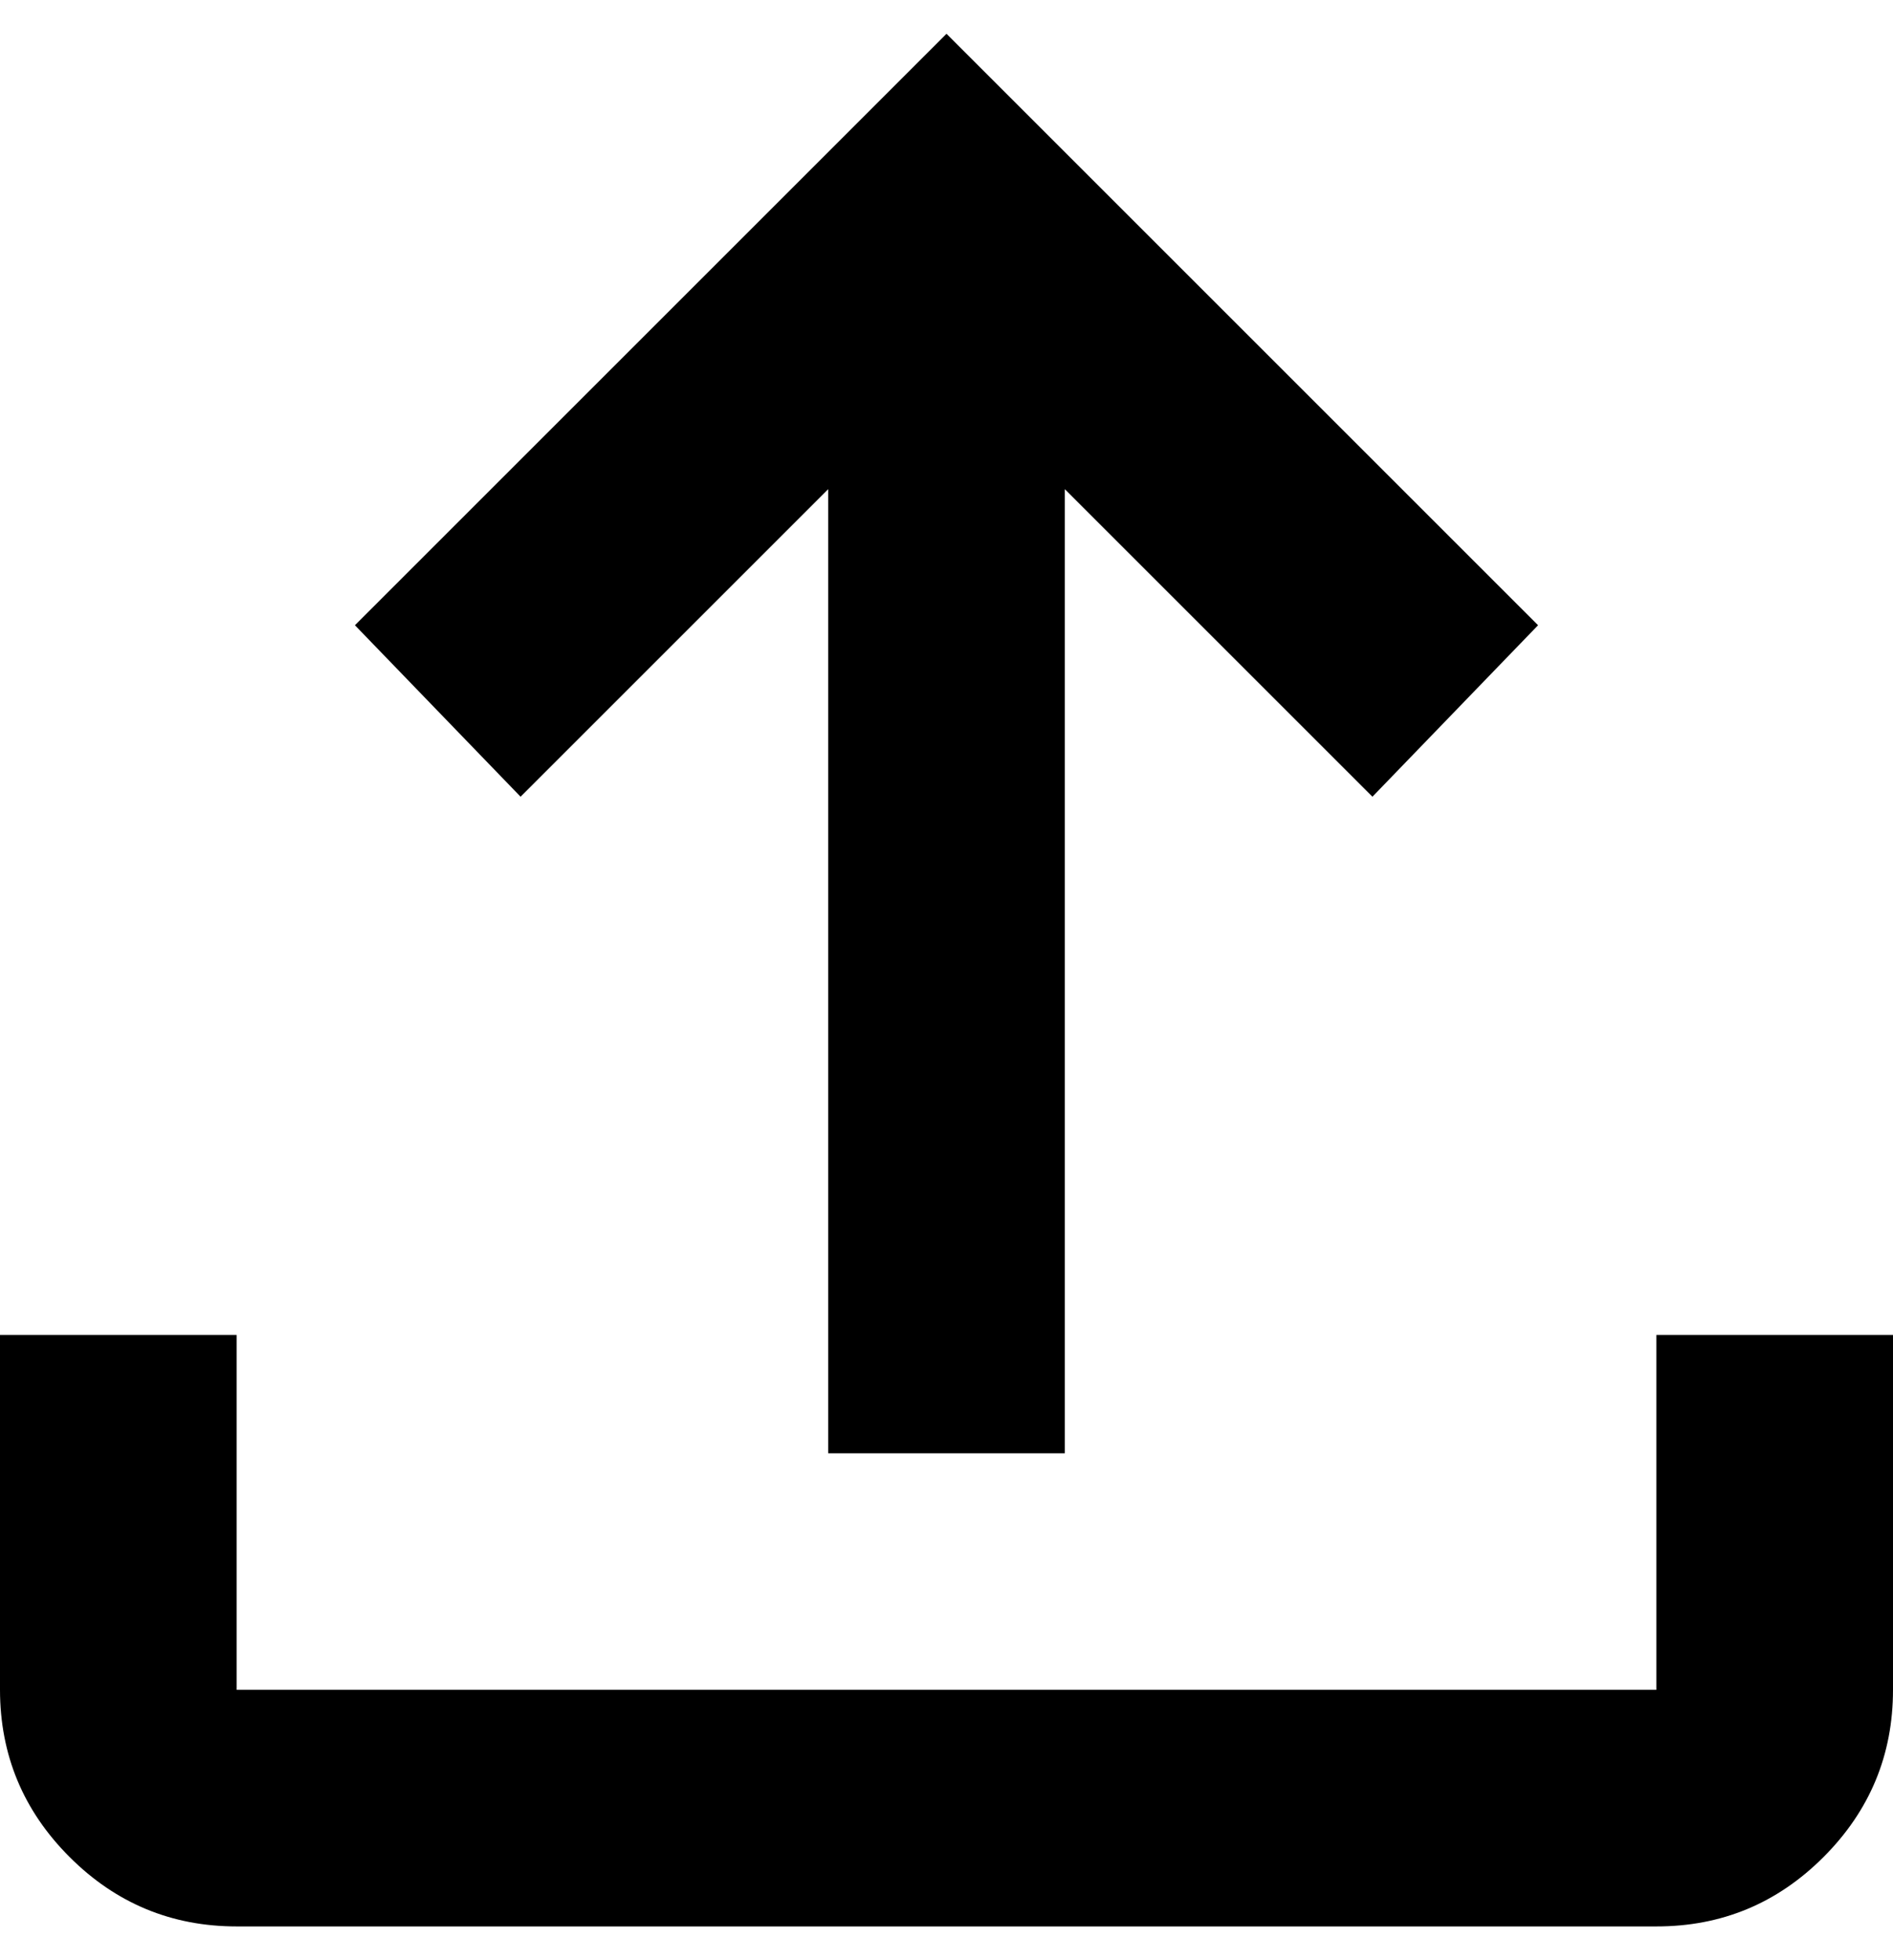 <svg width="28" height="29" viewBox="0 0 28 29" fill="none" xmlns="http://www.w3.org/2000/svg">
<path d="M12.25 21.5V7.237L7.7 11.787L5.25 9.25L14 0.5L22.75 9.25L20.3 11.787L15.75 7.237V21.5H12.25ZM3.5 28.5C2.538 28.5 1.714 28.158 1.029 27.473C0.344 26.788 0.001 25.964 0 25V19.75H3.5V25H24.5V19.75H28V25C28 25.962 27.658 26.787 26.973 27.473C26.288 28.159 25.464 28.501 24.5 28.5H3.5Z" fill="black"/>
</svg>
